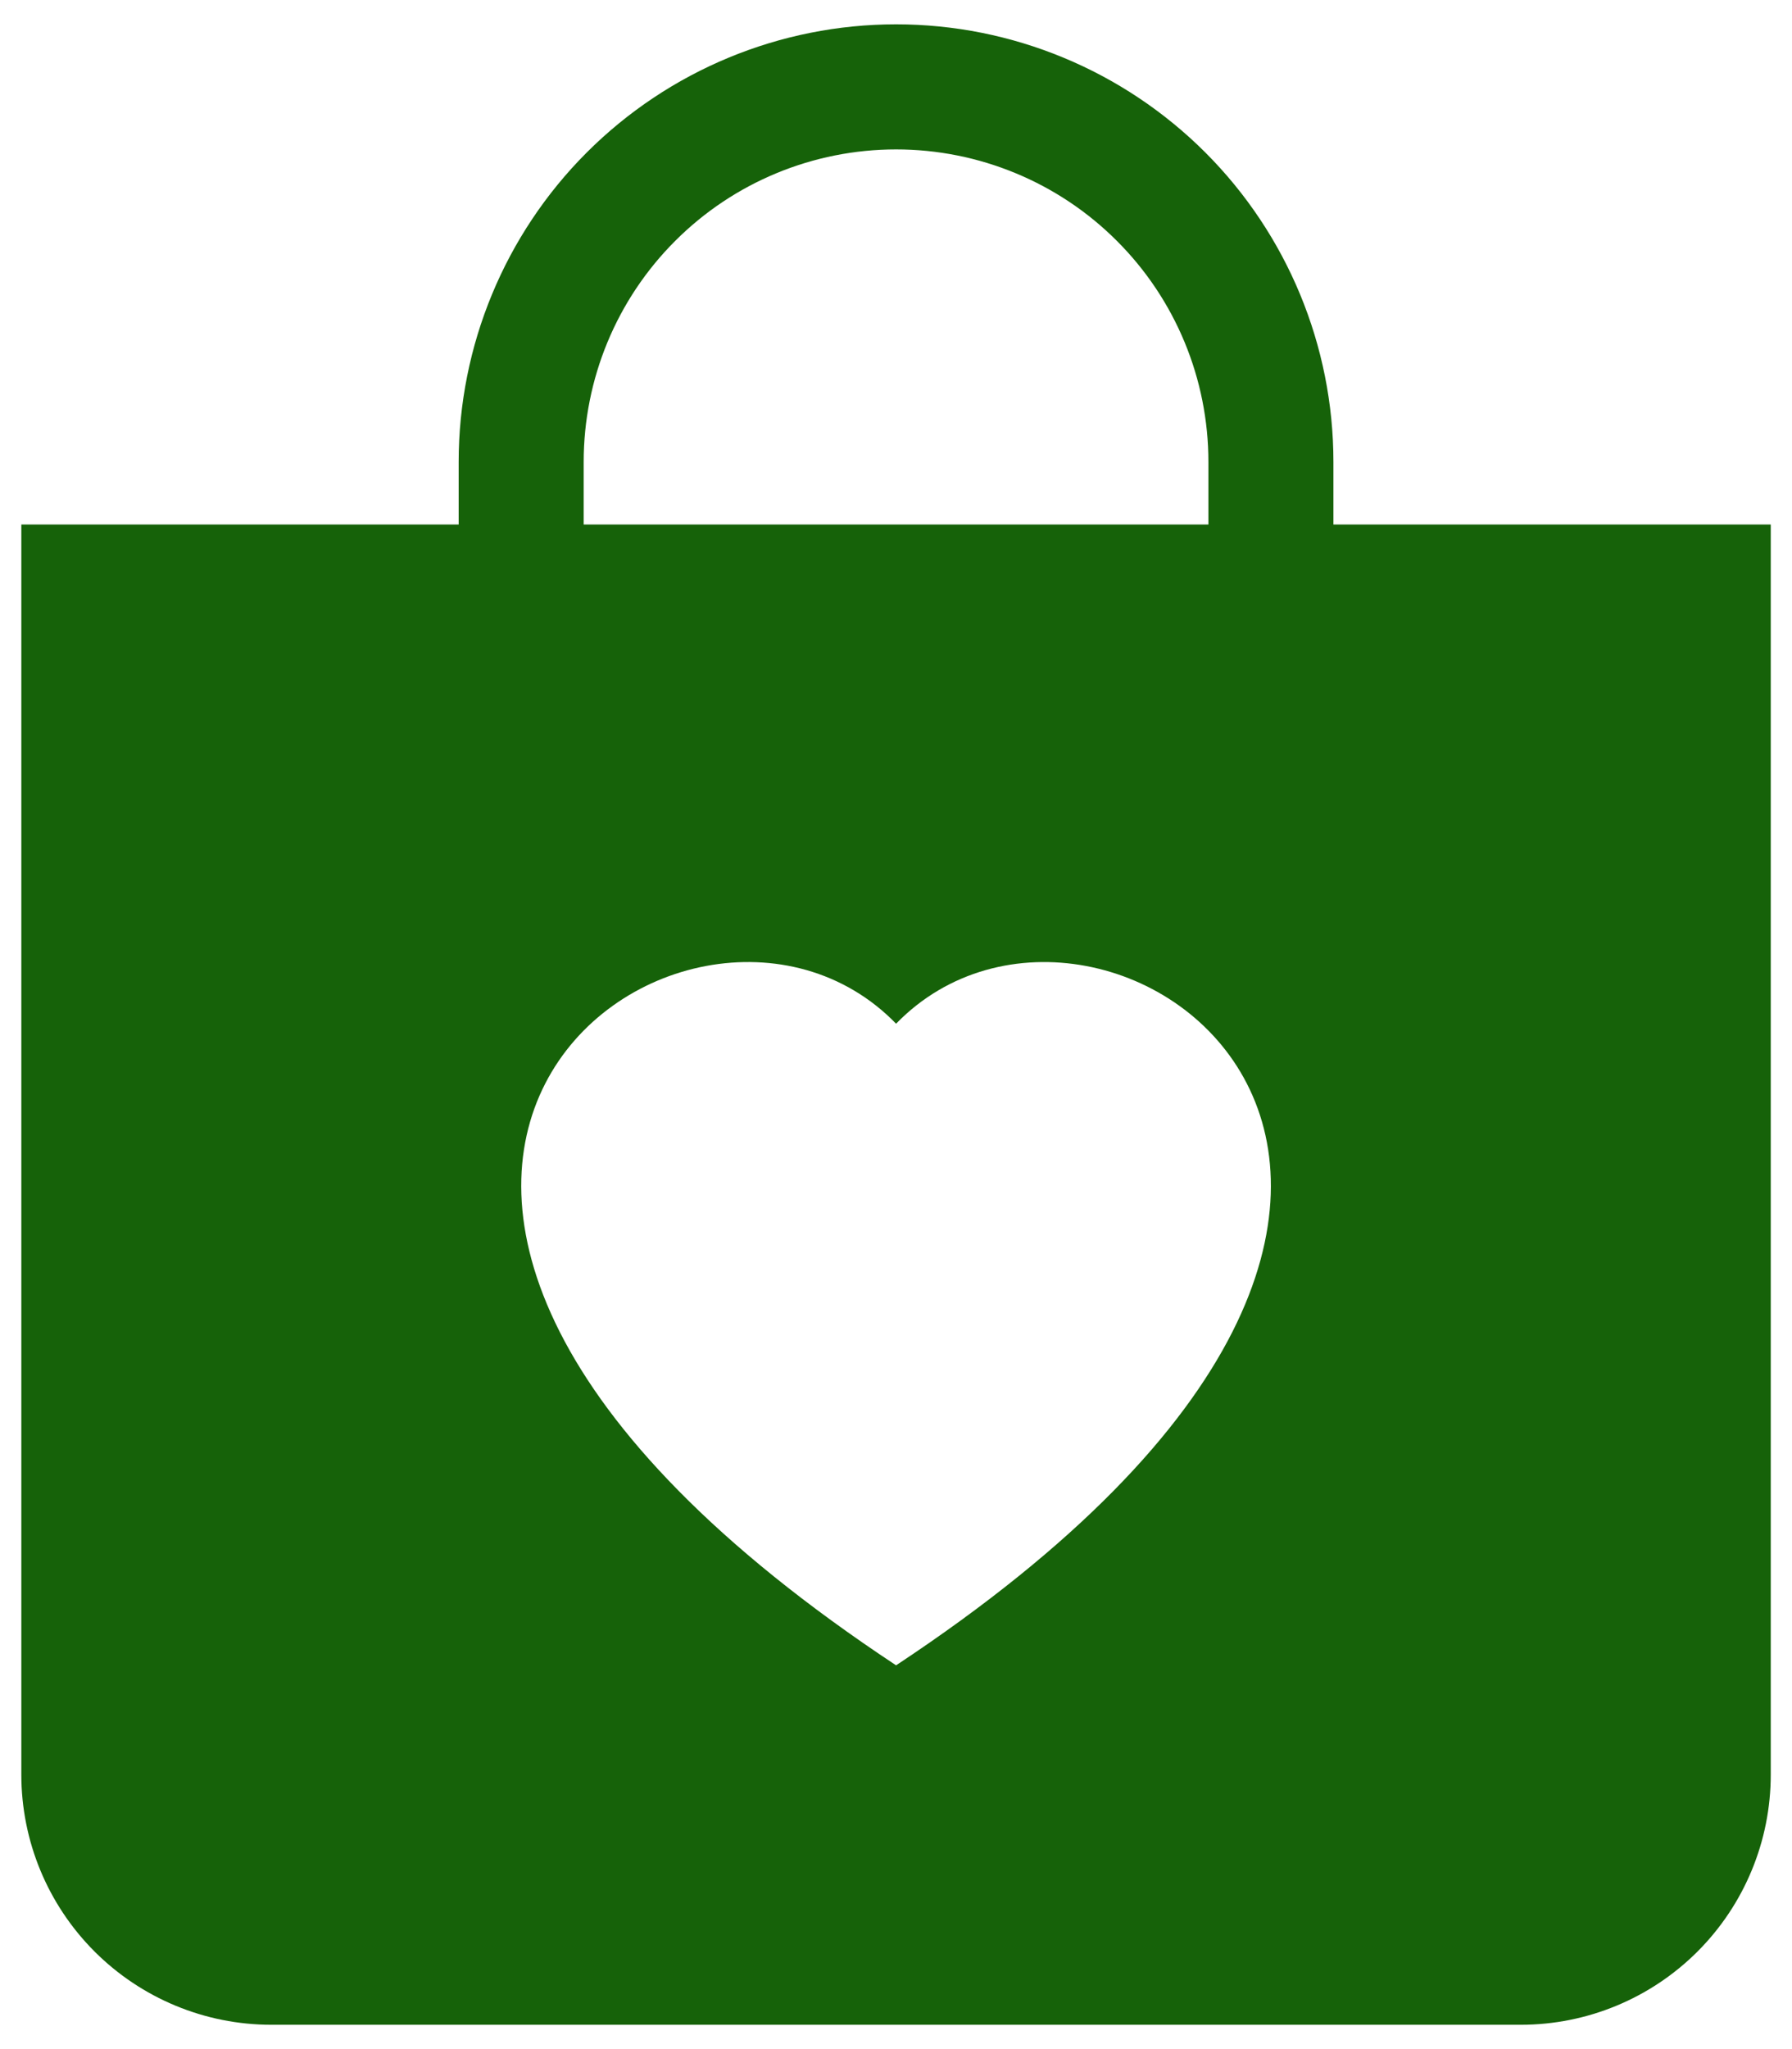<svg width="21" height="24" viewBox="0 0 21 24" fill="none" xmlns="http://www.w3.org/2000/svg">
<path d="M15.626 6.143V5.41C15.626 4.051 15.086 2.747 14.125 1.786C13.163 0.825 11.86 0.285 10.501 0.285C9.141 0.285 7.838 0.825 6.876 1.786C5.915 2.747 5.375 4.051 5.375 5.41V6.143H0.25V20.786C0.25 21.563 0.559 22.308 1.108 22.857C1.657 23.406 2.402 23.715 3.179 23.715H17.822C18.599 23.715 19.344 23.406 19.893 22.857C20.442 22.308 20.751 21.563 20.751 20.786V6.143H15.626ZM10.501 1.75C11.471 1.75 12.403 2.135 13.089 2.822C13.776 3.508 14.161 4.439 14.161 5.41V6.143H6.84V5.41C6.84 4.439 7.225 3.508 7.912 2.822C8.598 2.135 9.53 1.75 10.501 1.75ZM10.501 11.99C12.937 9.484 19.03 13.868 10.501 19.505C1.971 13.867 8.064 9.484 10.501 11.99Z" fill="#166209"/>
</svg>
